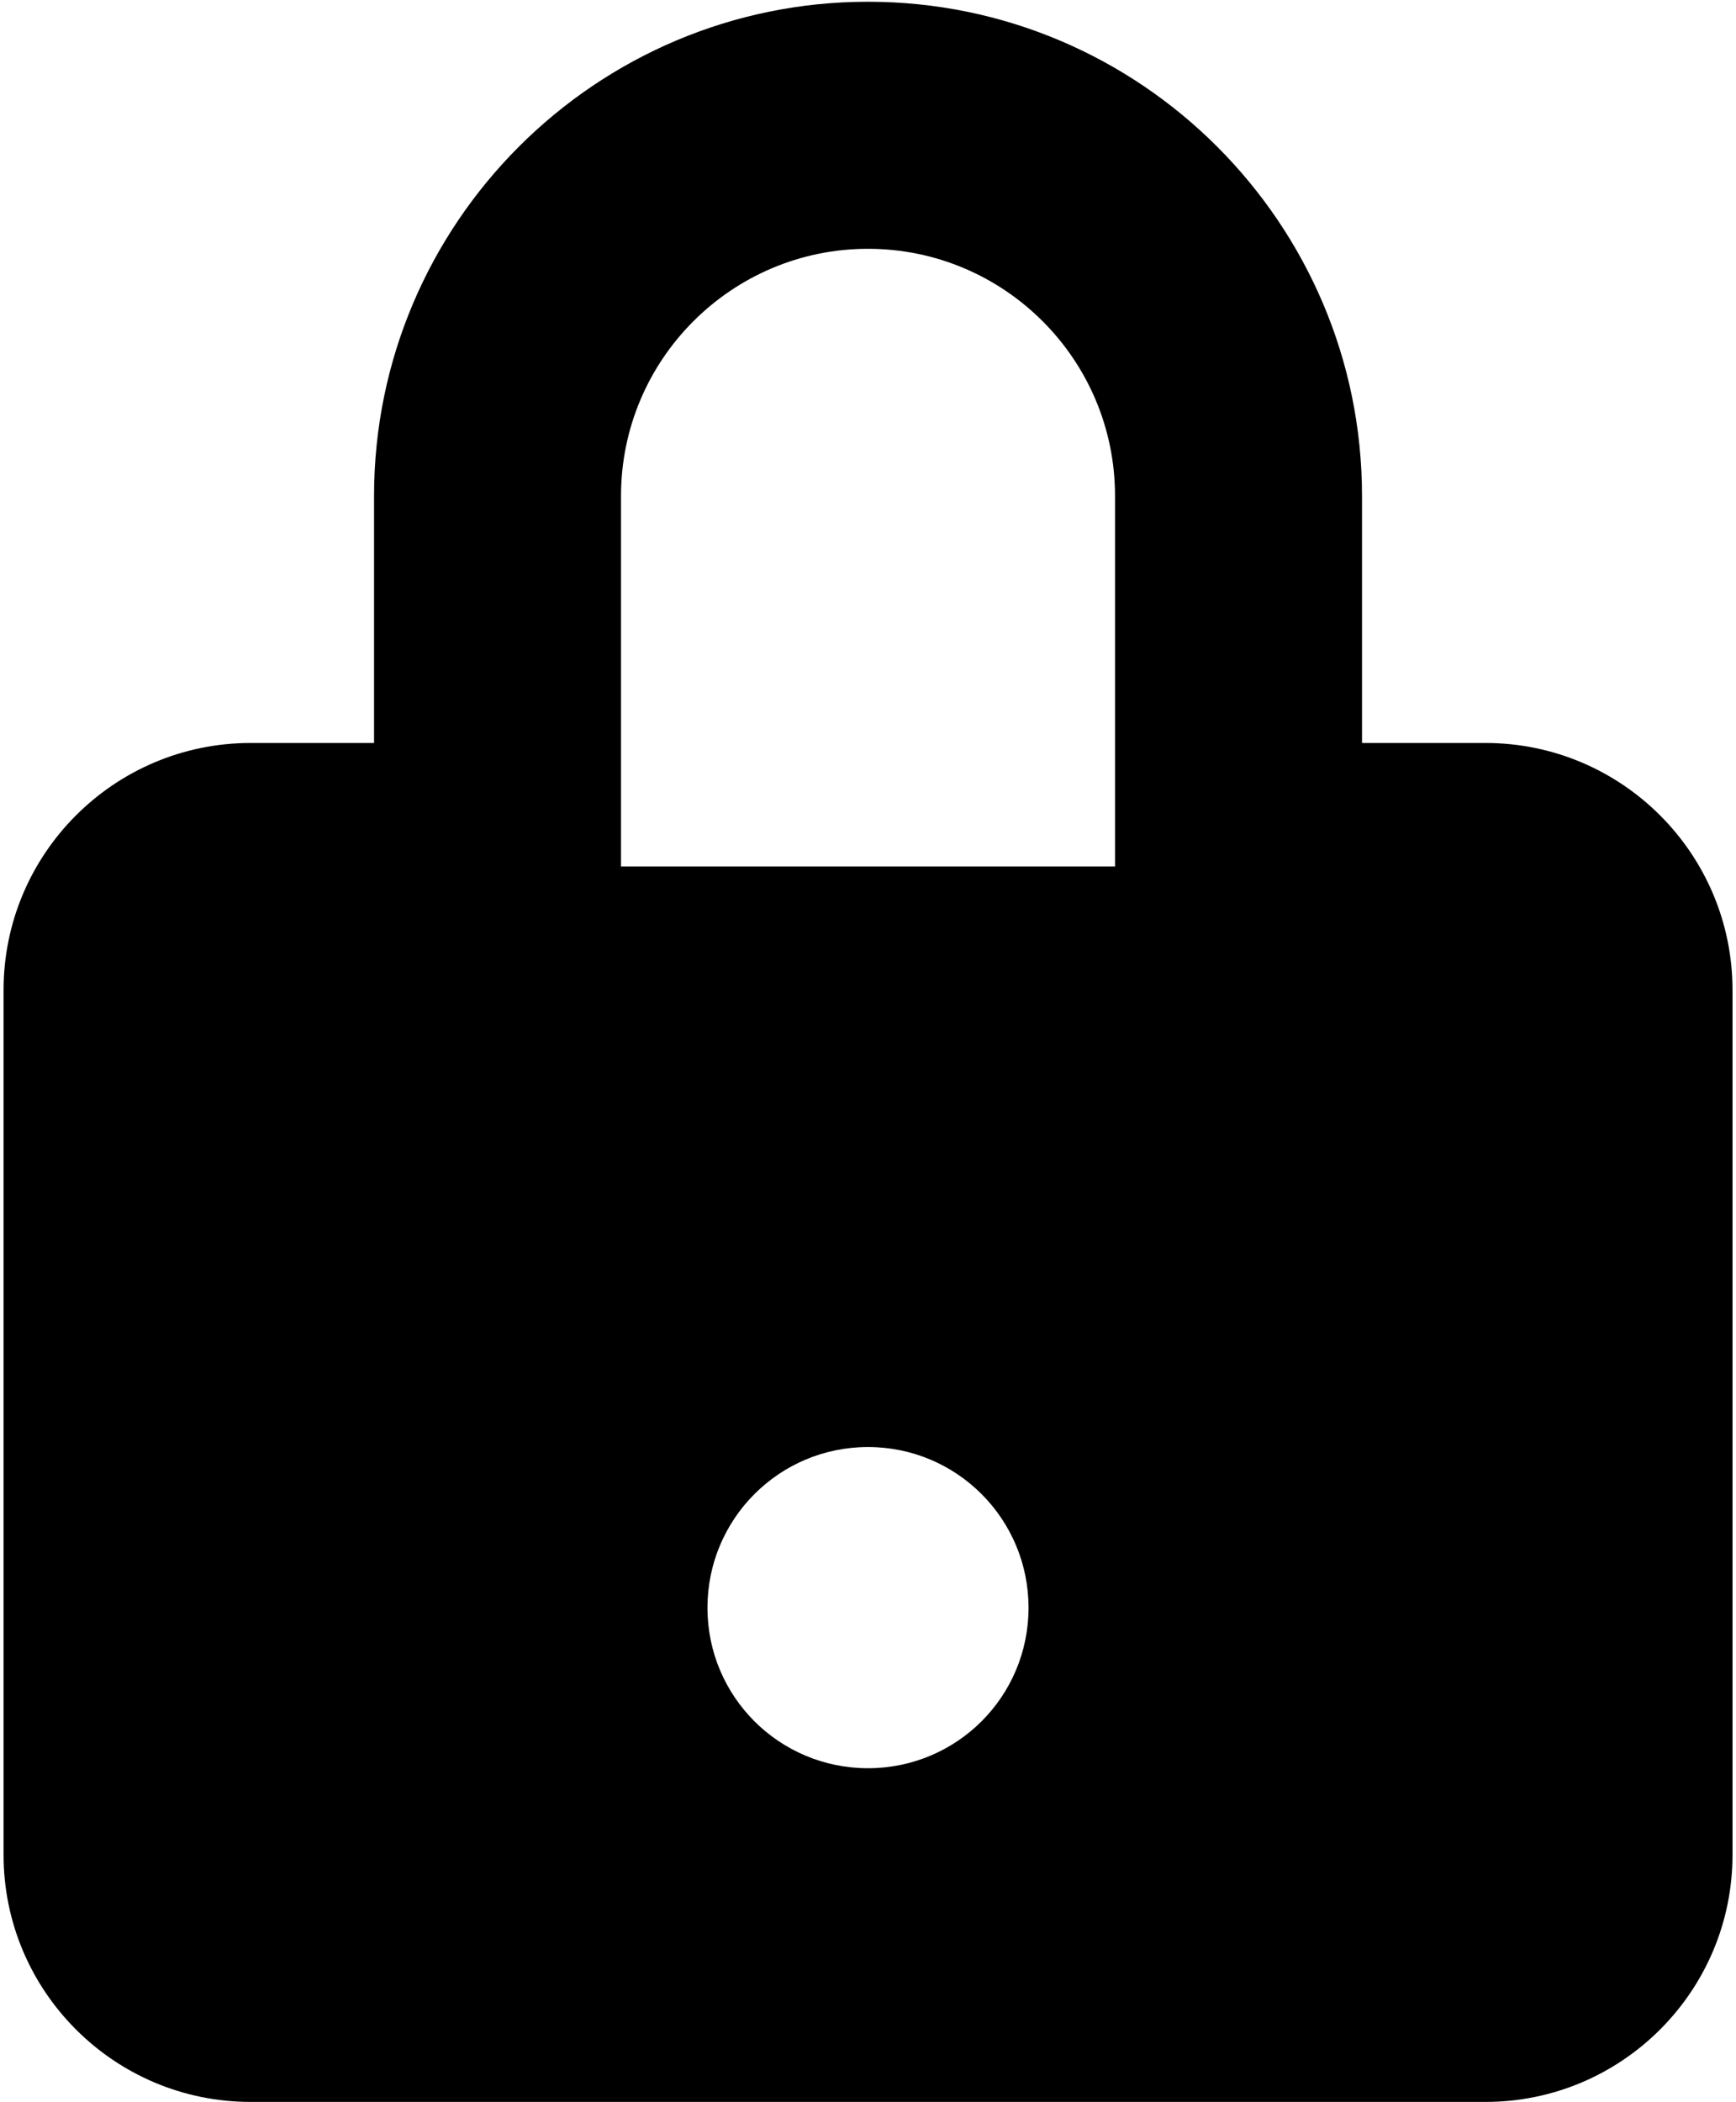 <svg width="328" height="397" viewBox="0 0 328 397" fill="none" xmlns="http://www.w3.org/2000/svg">
<path d="M280.67 140.33H257.338V93.662C257.338 42.213 215.479 0.33 164.006 0.33C112.533 0.33 70.674 42.213 70.674 93.662V140.33H47.342C21.604 140.33 0.674 161.236 0.674 186.998V350.328C0.674 376.09 21.604 396.996 47.342 396.996H280.672C306.41 396.996 327.34 376.09 327.34 350.328V186.998C327.34 161.236 306.41 140.33 280.672 140.33H280.67ZM164 333.97C147.223 333.97 133.668 320.435 133.668 303.661C133.668 286.884 147.227 273.306 164 273.306C180.777 273.306 194.332 286.884 194.332 303.661C194.332 320.438 180.773 333.97 164 333.97ZM210.668 163.66H117.336V93.66C117.336 67.898 138.266 46.992 164.004 46.992C189.742 46.992 210.672 67.898 210.672 93.66V163.66H210.668Z" fill="black"/>
</svg>
